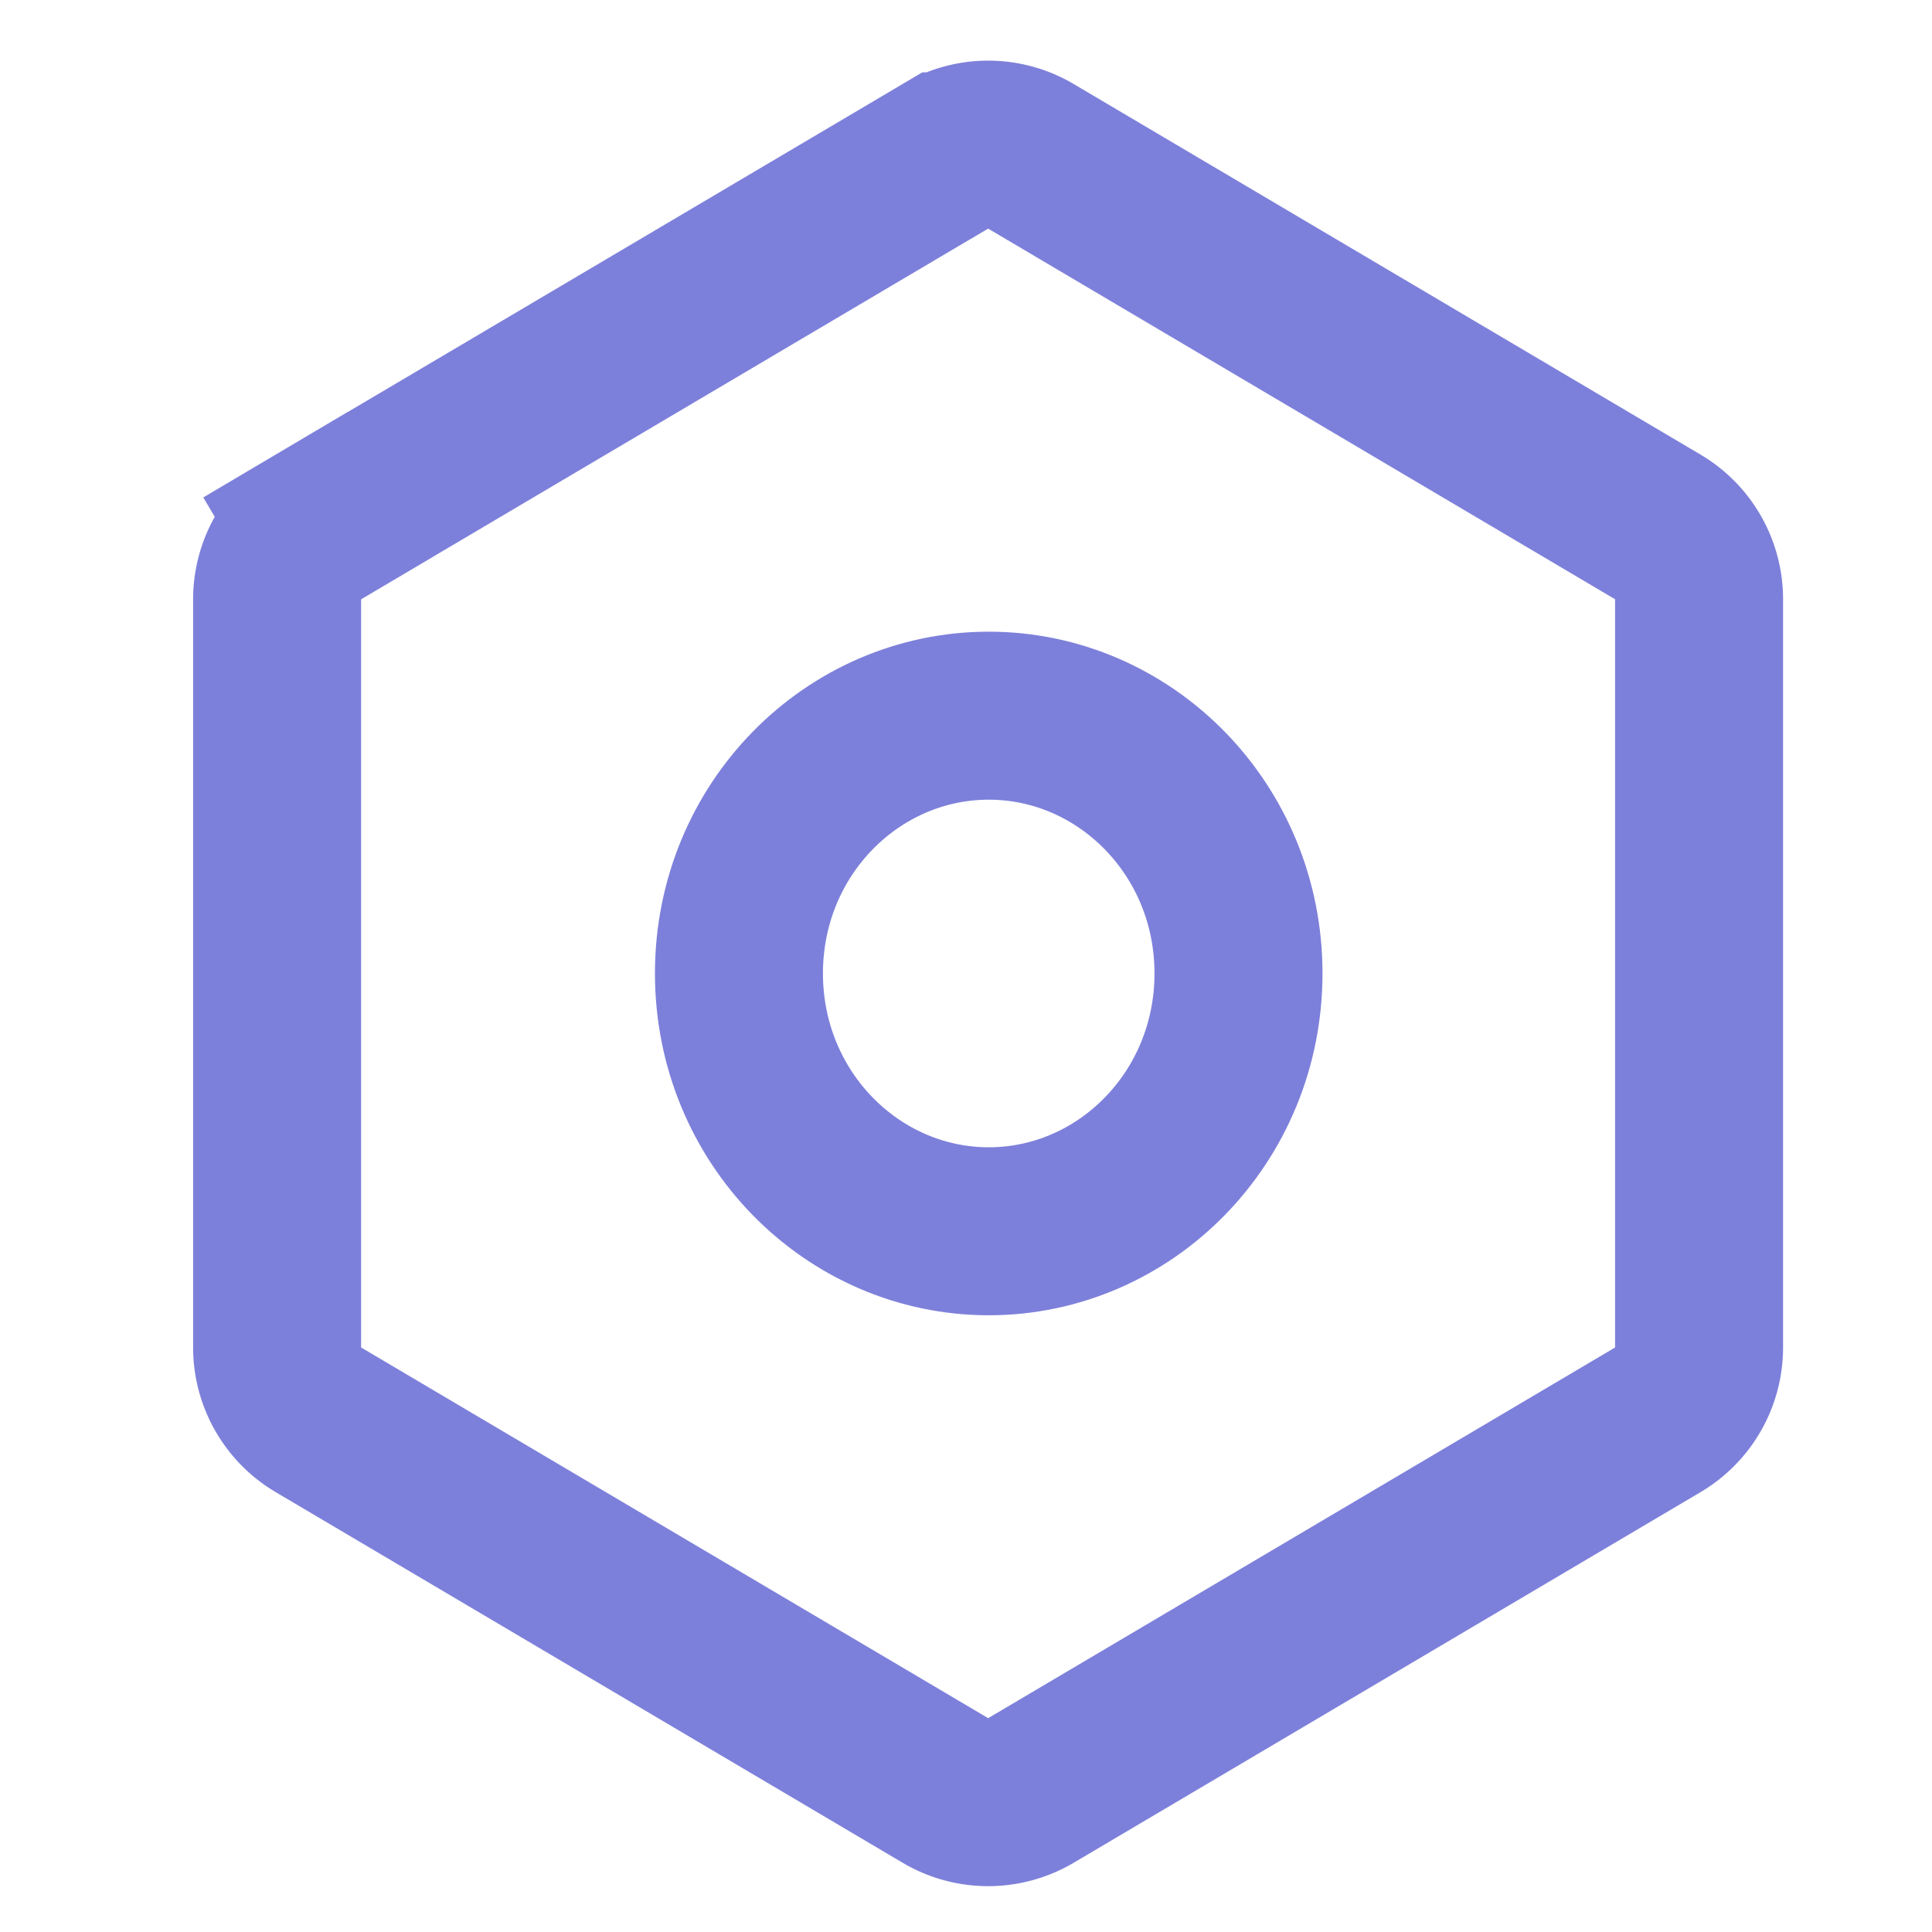 <svg width="23" height="23" viewBox="0 0 23 23" fill="none" xmlns="http://www.w3.org/2000/svg">
    <path d="M11.255 1.861a1 1 0 0 1 1.018 0l7.463 4.412a1 1 0 0 1 .491.861v8.908a1 1 0 0 1-.49.86l-7.464 4.413a1 1 0 0 1-1.018 0L3.79 16.902a1 1 0 0 1-.491-.86V7.134a1 1 0 0 1 .491-.86l-.509-.861.51.86 7.463-4.412z" stroke="#7D80DA" stroke-width="2"/>
    <path d="M14.744 11.588c0 1.718-1.353 3.07-2.973 3.07-1.62 0-2.974-1.352-2.974-3.07 0-1.717 1.353-3.068 2.974-3.068 1.62 0 2.973 1.351 2.973 3.068z" stroke="#7D80DA" stroke-width="2"/>
</svg>
